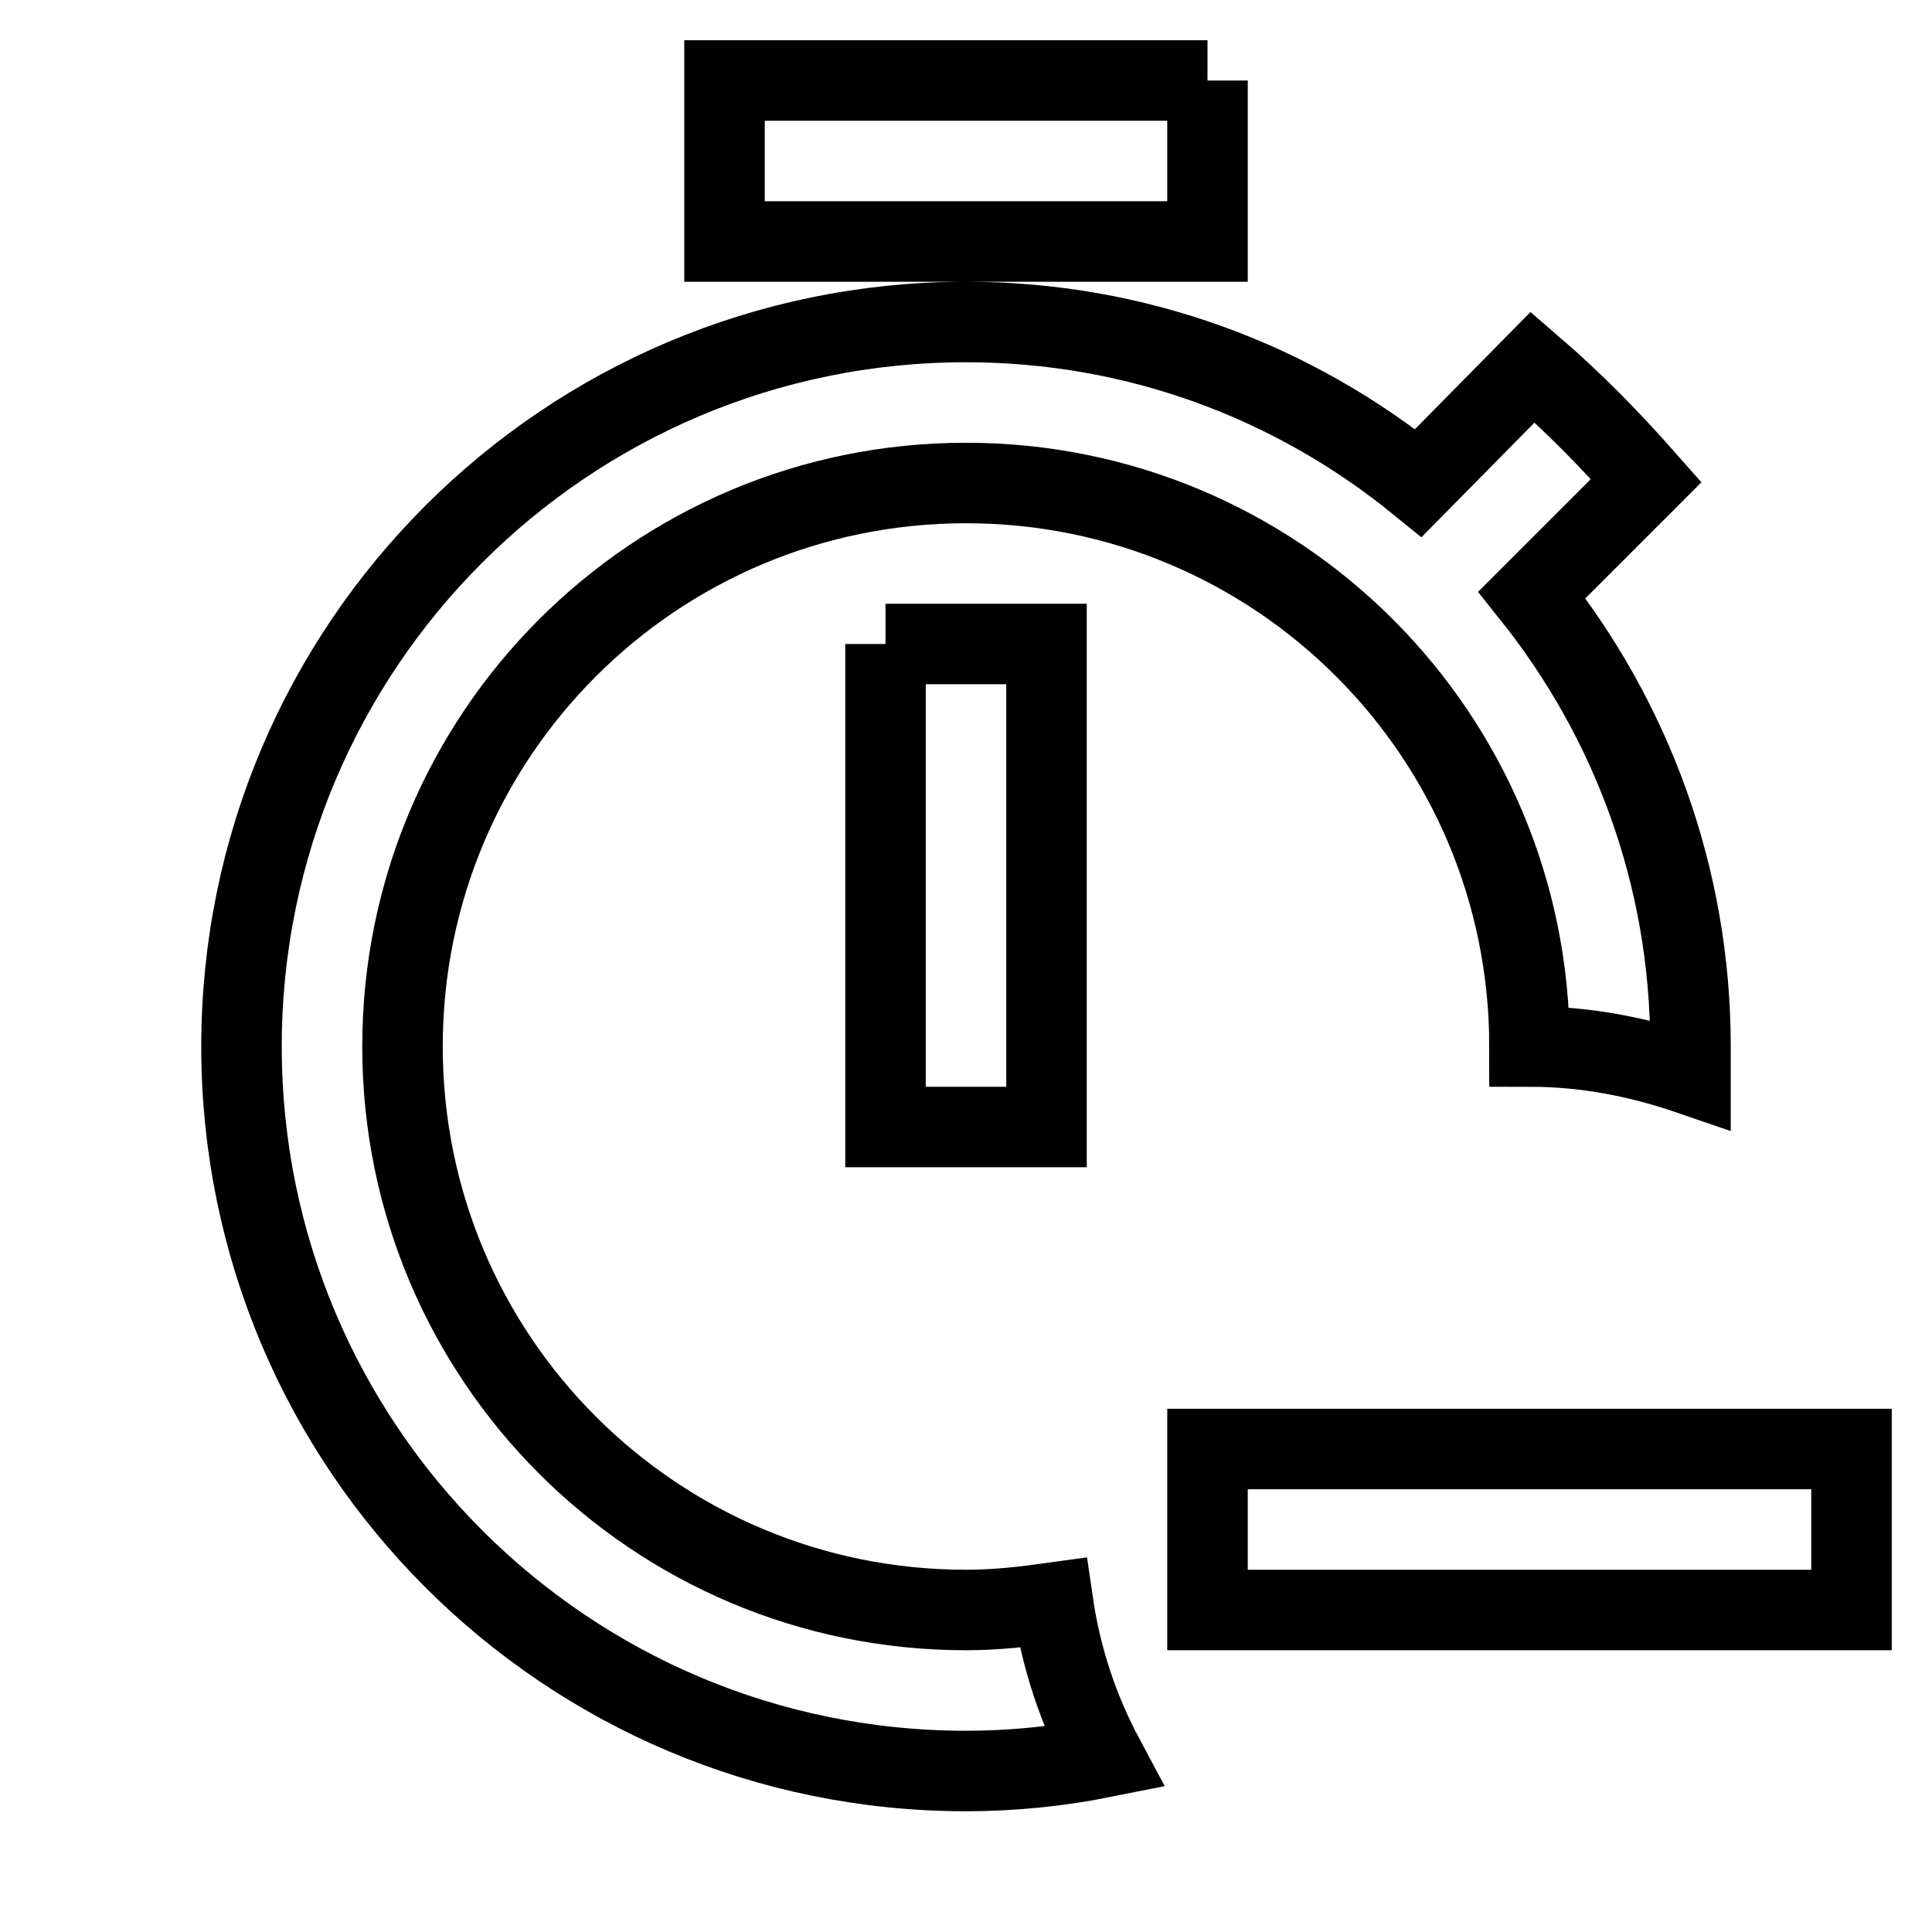 <svg fill="none" stroke="currentColor" xmlns="http://www.w3.org/2000/svg" id="mdi-timer-minus-outline" viewBox="0 0 24 24"><path d="M11 8H13V14H11V8M15 1H9V3H15V1M12 20C8.13 20 5 16.87 5 13S8.13 6 12 6 19 9.13 19 13C19.7 13 20.36 13.13 21 13.35C21 13.23 21 13.12 21 13C21 10.88 20.26 8.93 19.03 7.39L20.45 5.97C20 5.46 19.55 5 19.04 4.56L17.62 6C16.07 4.74 14.12 4 12 4C7.03 4 3 8.03 3 13S7.03 22 12 22C12.59 22 13.16 21.94 13.71 21.83C13.4 21.25 13.18 20.6 13.08 19.91C12.72 19.96 12.37 20 12 20M15 18V20H23V18H15Z" /></svg>
